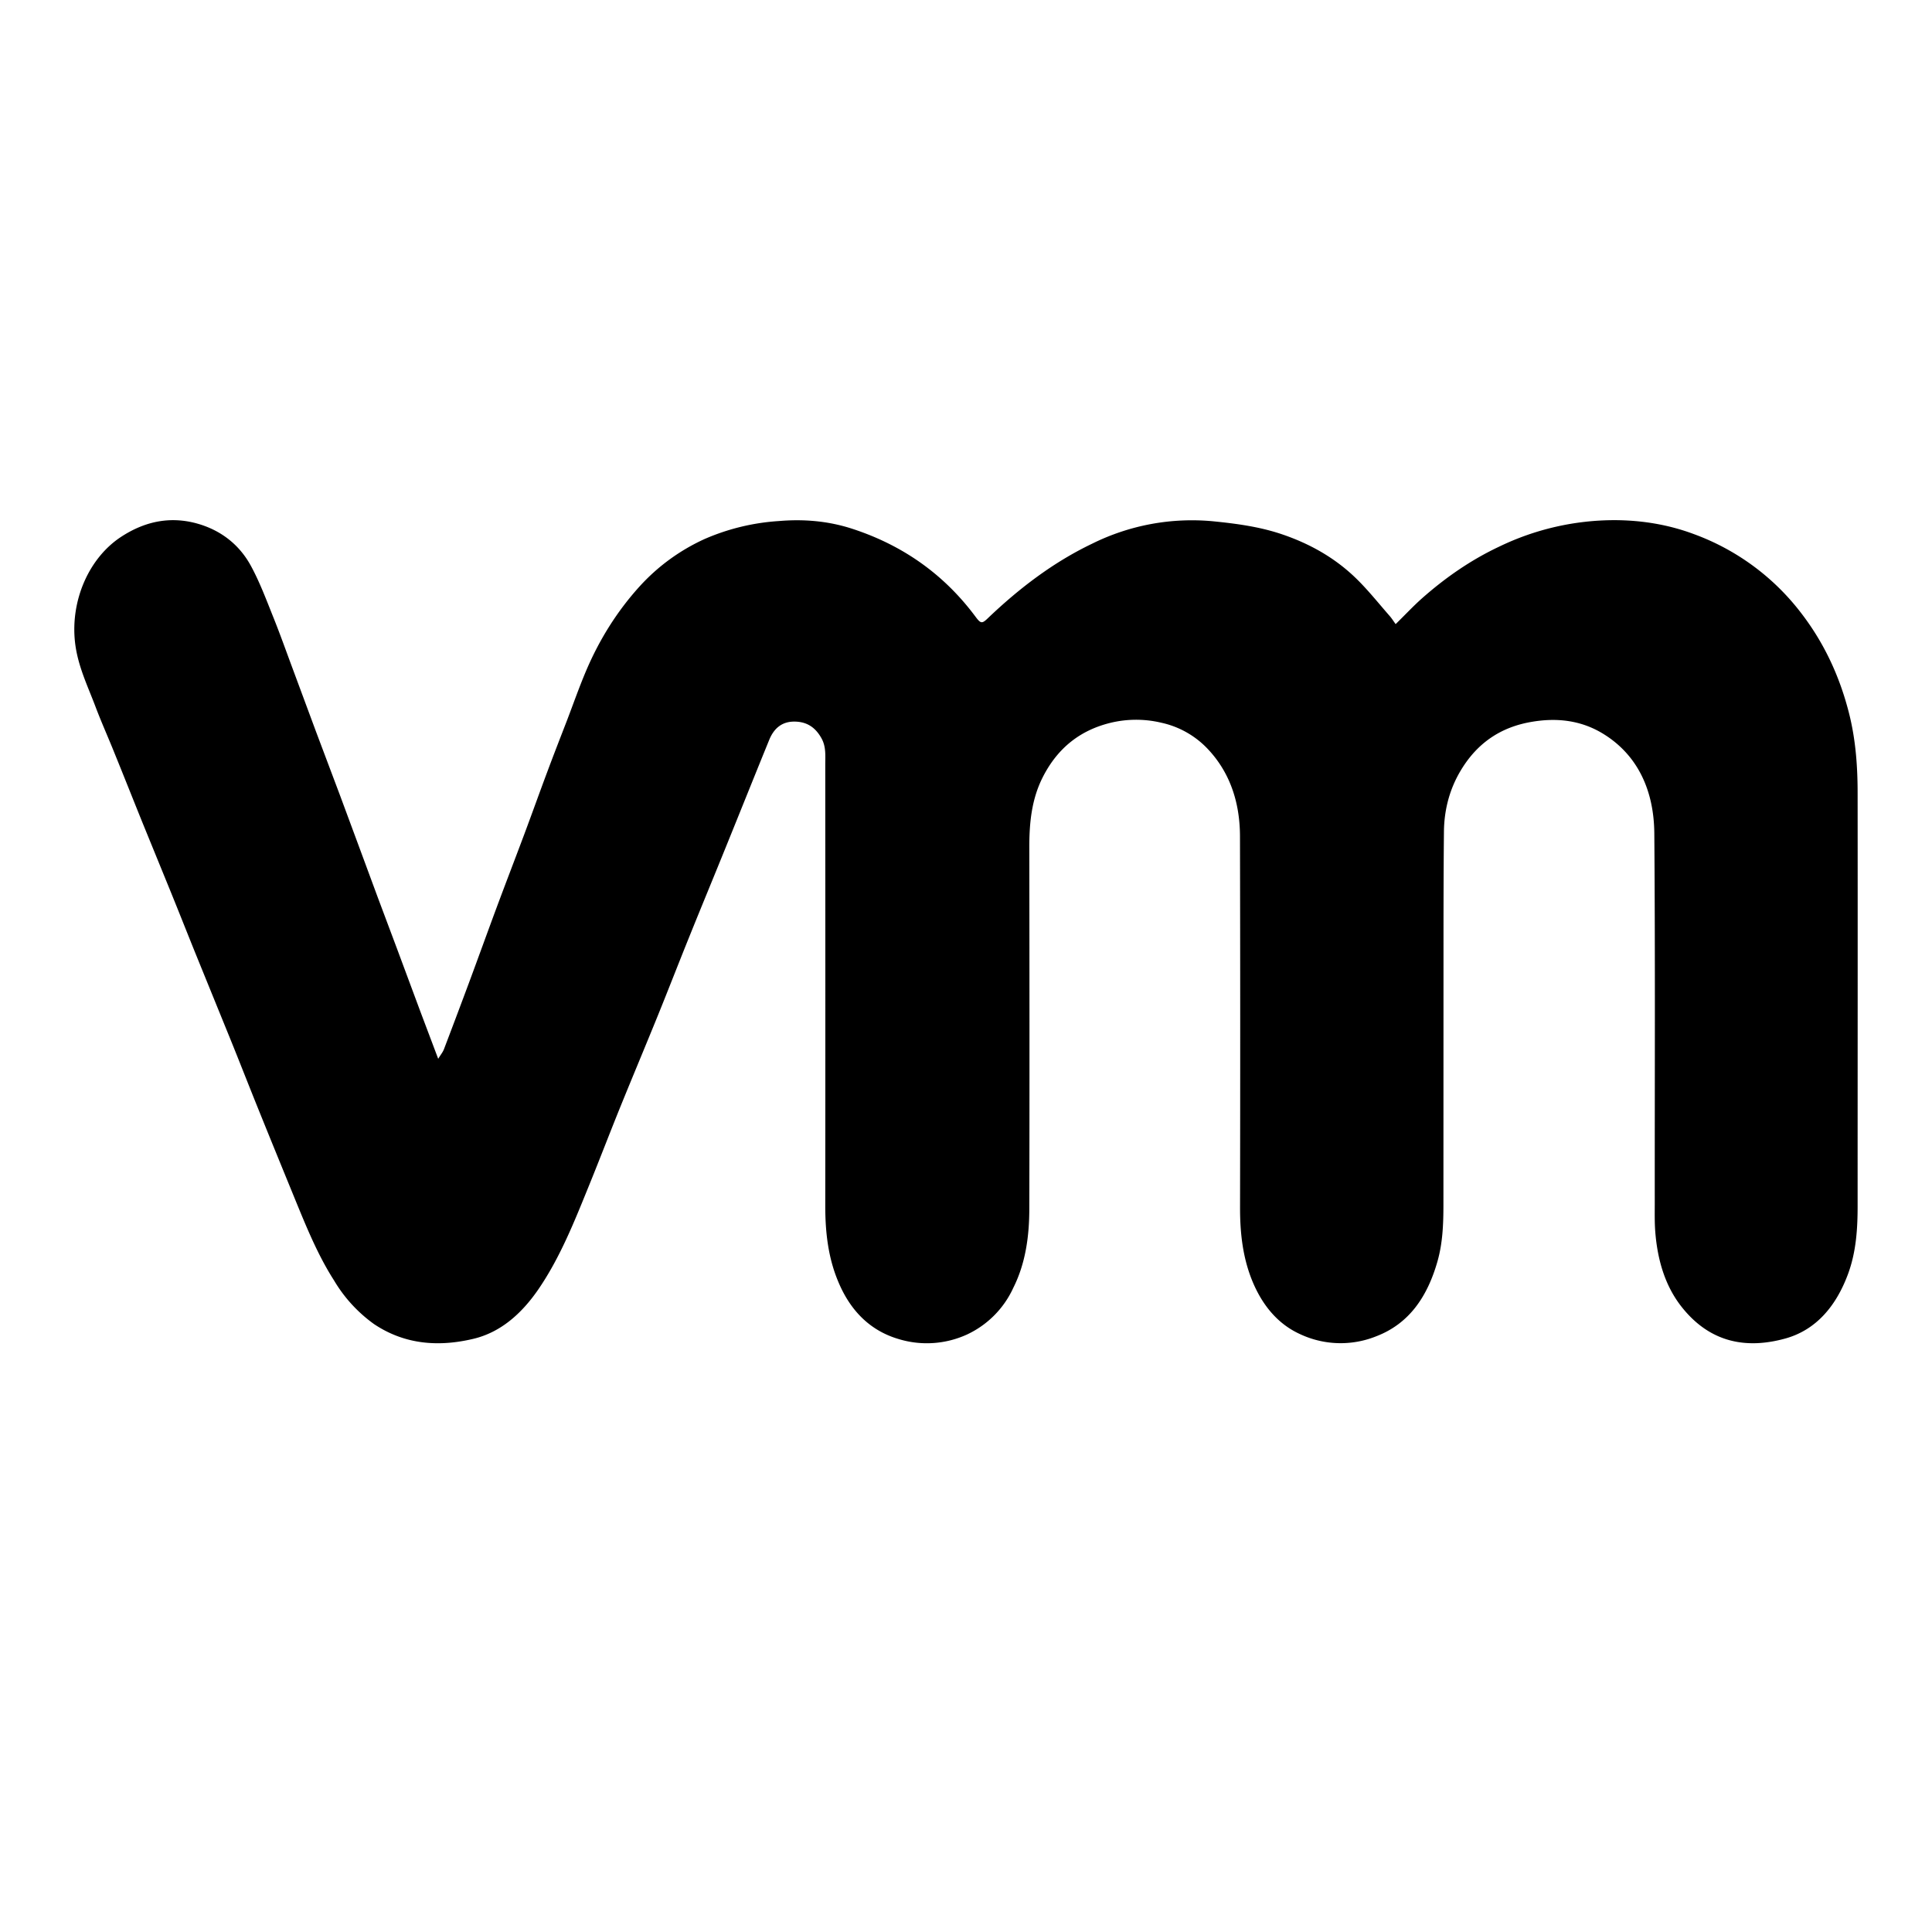<svg xmlns="http://www.w3.org/2000/svg" viewBox="0 0 1024 1024" version="1.1"><path d="M232.251 561.191c1.26-2.087 2.402-3.426 3.033-5.041 4.45-11.658 8.862-23.394 13.233-35.131 4.884-13.154 9.649-26.388 14.533-39.542 4.844-13.036 9.846-25.994 14.73-39.03 4.214-11.264 8.271-22.646 12.485-33.871 3.348-8.98 6.814-17.841 10.24-26.703 3.308-8.665 6.38-17.408 9.964-25.915 7.168-16.975 16.66-32.059 28.593-45.214a105.551 105.551 0 0 1 34.383-25.049 117.09 117.09 0 0 1 39.385-9.531c13.312-1.142 26.427 0 39.109 4.175 25.6 8.389 47.813 23.237 65.182 46.631 2.718 3.623 3.387 3.663 6.498 0.67 16.778-16.03 34.895-29.735 55.138-39.424a118.942 118.942 0 0 1 64.512-11.894c12.13 1.221 24.182 2.836 35.84 6.735 14.651 4.923 28.357 12.406 39.975 23.828 6.183 6.065 11.697 12.997 17.487 19.614 1.103 1.26 2.009 2.718 3.151 4.293 4.884-4.766 9.098-9.295 13.666-13.391 12.603-11.185 26.151-20.559 40.999-27.569A140.485 140.485 0 0 1 856.064 275.692c14.257 0.079 28.318 2.363 41.866 7.444a126.031 126.031 0 0 1 56.714 41.787c11.973 15.557 20.322 33.162 25.364 53.051 3.545 13.942 4.569 28.121 4.569 42.457 0.079 72.98 0 145.959 0 218.978 0 12.209-0.827 24.222-5.041 35.722-6.38 17.329-17.132 29.775-33.122 34.265-20.638 5.75-39.975 2.402-55.06-16.66-8.862-11.185-12.839-24.97-14.021-39.778-0.394-5.002-0.276-10.004-0.276-15.006-0.039-65.418 0.276-130.875-0.236-196.293-0.197-22.843-8.901-41.669-27.294-52.854-11.934-7.247-24.93-8.507-38.321-6.105-15.439 2.757-27.963 10.713-36.864 25.482-5.908 9.767-8.862 20.677-9.019 32.414-0.236 23.71-0.236 47.38-0.236 71.05l-0.039 126.818c0 10.082-0.354 20.165-3.111 29.932-5.396 19.062-15.202 33.241-32.492 39.857a50.57 50.57 0 0 1-40.566-1.221c-11.185-5.12-19.338-14.572-24.694-27.057-5.435-12.721-6.971-26.191-6.932-40.172 0.118-65.575 0.118-131.151-0.039-196.726-0.079-18.432-5.671-34.58-17.999-47.065a47.813 47.813 0 0 0-23.71-12.958 57.659 57.659 0 0 0-27.175 0.118c-15.36 3.82-27.569 12.839-35.643 28.751-5.986 11.815-7.168 24.418-7.129 37.652 0.079 63.646 0.158 127.291 0 190.897 0 14.69-1.969 29.145-8.507 42.142a50.412 50.412 0 0 1-24.418 24.655 51.2 51.2 0 0 1-36.51 2.402c-14.73-4.372-25.403-14.769-31.902-30.523-5.278-12.603-6.814-26.033-6.814-39.897 0.079-77.982 0.039-155.963 0-233.945 0-4.687 0.473-9.374-1.89-13.785-3.426-6.302-8.192-9.058-14.572-9.058s-10.713 3.426-13.273 9.767c-7.601 18.629-15.084 37.337-22.646 55.966-6.459 15.99-13.076 31.902-19.535 47.931-5.671 14.021-11.146 28.16-16.817 42.142-6.459 15.911-13.076 31.665-19.535 47.537-5.632 13.863-10.988 27.884-16.62 41.748-7.877 19.377-15.557 38.912-27.215 55.887-8.901 12.918-20.007 22.725-34.343 26.151-18.196 4.332-36.194 3.23-52.657-7.759a76.406 76.406 0 0 1-21.268-23.198c-8.586-13.391-14.651-28.357-20.756-43.244-6.538-15.99-13.076-31.941-19.535-47.97-4.923-12.17-9.689-24.418-14.612-36.549l-16.975-41.708c-5.002-12.288-9.846-24.615-14.848-36.903l-14.73-36.076c-4.962-12.288-9.846-24.615-14.848-36.903-3.308-8.271-6.932-16.305-10.082-24.615-4.214-11.225-9.531-21.858-10.91-34.422-2.402-22.055 7.365-44.505 24.418-55.69 13.036-8.546 26.782-11.106 41.196-6.814 11.5 3.426 21.386 10.634 27.687 22.292 4.569 8.428 8.034 17.644 11.658 26.703 3.781 9.374 7.168 18.983 10.713 28.475l12.052 32.492 12.721 33.792 9.925 26.782 10.043 27.175 10.161 27.097 12.446 33.477 9.492 25.167" p-id="2640"></path></svg>